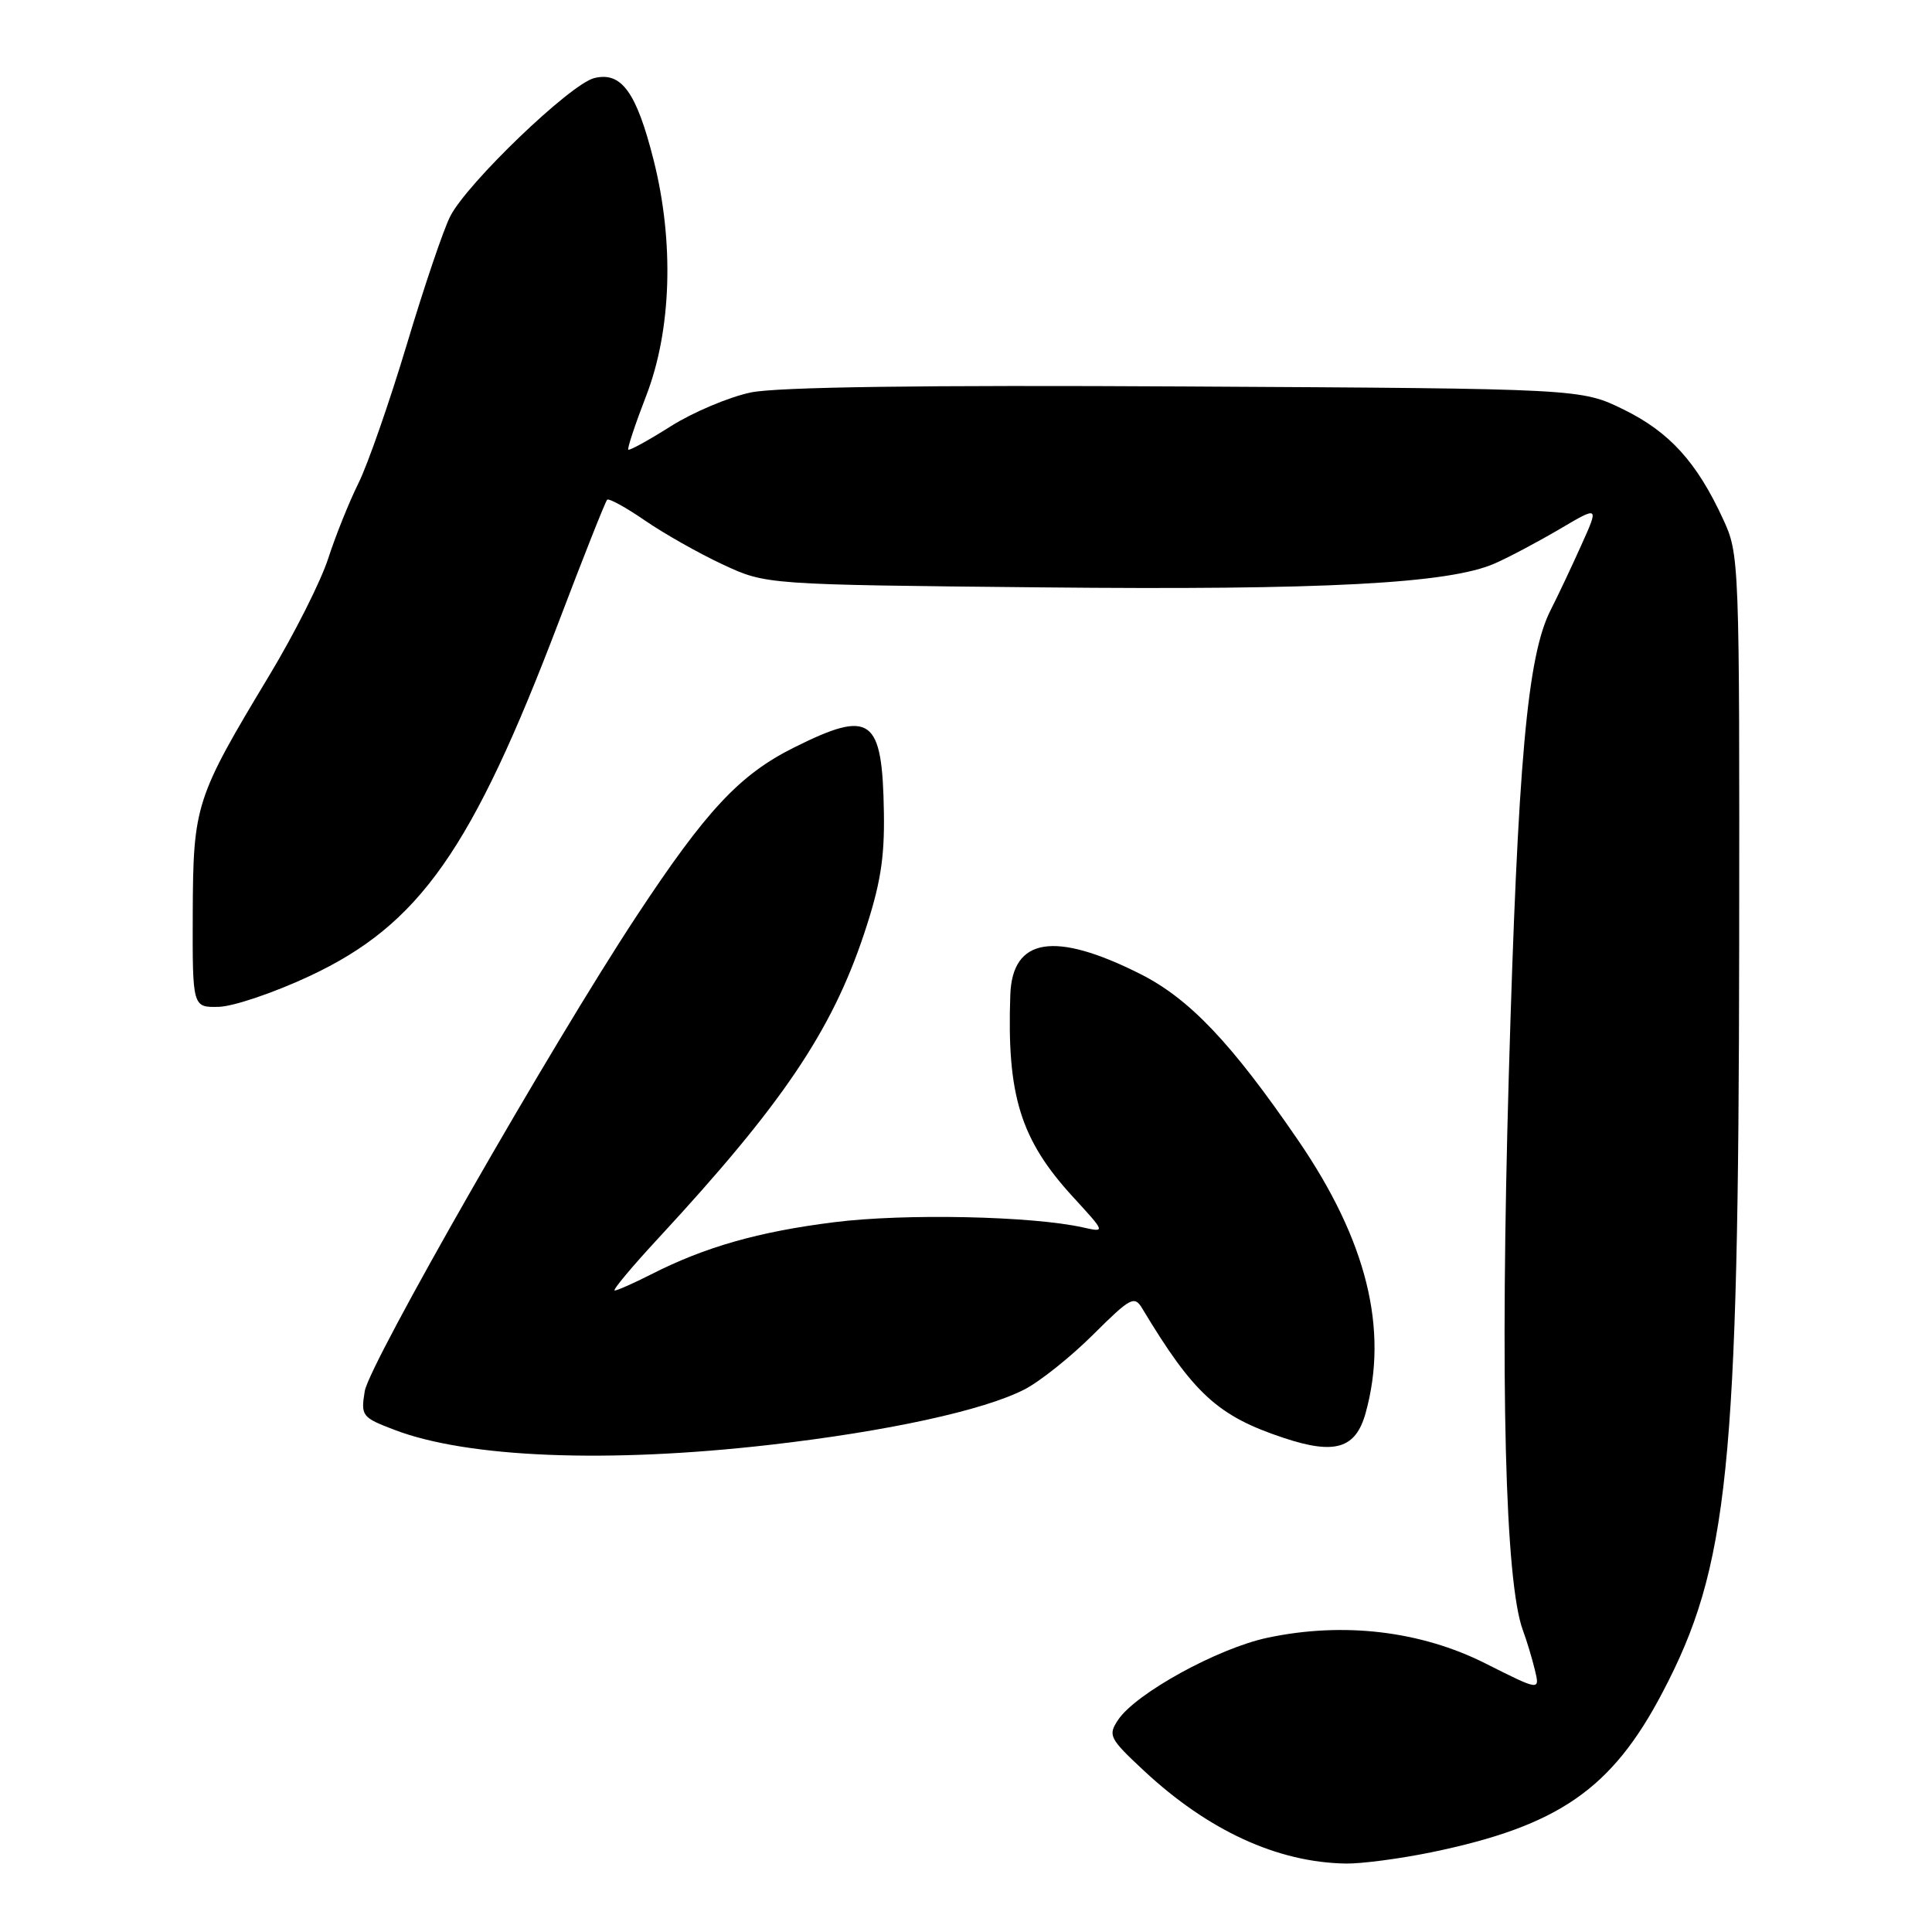 <?xml version="1.0" encoding="UTF-8" standalone="no"?>
<!DOCTYPE svg PUBLIC "-//W3C//DTD SVG 1.1//EN" "http://www.w3.org/Graphics/SVG/1.1/DTD/svg11.dtd" >
<svg xmlns="http://www.w3.org/2000/svg" xmlns:xlink="http://www.w3.org/1999/xlink" version="1.1" viewBox="0 0 256 256">
 <g >
 <path fill="currentColor"
d=" M 189.70 245.43 C 206.51 241.95 213.56 237.08 220.28 224.28 C 229.04 207.62 230.37 194.64 230.45 125.50 C 230.50 74.08 230.48 73.45 228.31 68.77 C 224.84 61.24 221.22 57.25 215.15 54.27 C 209.50 51.50 209.50 51.50 157.11 51.21 C 122.21 51.01 102.98 51.28 99.50 52.00 C 96.62 52.60 91.85 54.61 88.90 56.47 C 85.94 58.34 83.40 59.74 83.25 59.58 C 83.10 59.43 84.17 56.20 85.64 52.40 C 88.98 43.73 89.35 32.08 86.61 21.22 C 84.33 12.19 82.34 9.45 78.73 10.35 C 75.56 11.15 61.90 24.26 59.66 28.66 C 58.77 30.39 56.18 38.04 53.90 45.66 C 51.61 53.27 48.74 61.52 47.51 64.00 C 46.28 66.47 44.47 70.97 43.49 74.00 C 42.51 77.03 39.00 83.99 35.70 89.47 C 25.89 105.76 25.60 106.67 25.54 121.00 C 25.50 133.50 25.50 133.50 29.02 133.41 C 30.95 133.35 36.36 131.52 41.03 129.33 C 55.60 122.51 62.54 112.63 74.07 82.31 C 77.35 73.68 80.22 66.44 80.45 66.22 C 80.67 65.99 82.93 67.23 85.46 68.97 C 87.99 70.71 92.64 73.34 95.78 74.80 C 101.50 77.47 101.50 77.47 138.00 77.83 C 175.50 78.21 192.02 77.33 198.07 74.66 C 199.96 73.83 203.83 71.77 206.69 70.09 C 211.88 67.03 211.88 67.03 209.52 72.26 C 208.23 75.14 206.40 79.01 205.46 80.85 C 202.38 86.90 201.12 100.93 199.92 142.62 C 198.76 183.31 199.43 209.63 201.79 216.02 C 202.30 217.38 203.01 219.75 203.38 221.28 C 204.05 224.05 204.05 224.05 196.84 220.42 C 188.24 216.09 177.99 214.88 167.95 217.01 C 161.35 218.41 150.48 224.39 148.15 227.90 C 146.79 229.95 146.99 230.35 151.60 234.65 C 160.10 242.56 169.24 246.77 178.29 246.93 C 180.38 246.97 185.51 246.29 189.70 245.43 Z  M 102.00 191.45 C 117.56 189.67 130.38 186.88 135.76 184.10 C 137.82 183.04 141.91 179.77 144.86 176.83 C 149.82 171.90 150.31 171.64 151.36 173.39 C 158.16 184.70 161.38 187.64 170.10 190.53 C 176.89 192.79 179.64 191.95 180.95 187.24 C 184.03 176.16 181.11 164.38 172.00 151.08 C 163.18 138.20 157.61 132.34 151.10 129.06 C 139.73 123.34 134.14 124.24 133.87 131.82 C 133.40 145.15 135.22 151.01 142.16 158.58 C 146.50 163.31 146.50 163.31 143.50 162.64 C 136.76 161.13 119.83 160.77 110.53 161.95 C 100.47 163.21 93.38 165.24 86.24 168.88 C 83.95 170.04 81.79 171.00 81.45 171.00 C 81.10 171.00 83.73 167.85 87.29 164.01 C 103.62 146.36 110.17 136.67 114.47 123.81 C 116.64 117.31 117.22 113.80 117.12 107.68 C 116.92 95.02 115.43 93.95 105.19 99.06 C 97.99 102.66 93.58 107.38 84.35 121.38 C 73.16 138.33 48.92 180.71 48.33 184.34 C 47.80 187.62 47.95 187.82 52.29 189.47 C 61.97 193.17 80.53 193.91 102.00 191.45 Z "/>
</g>
</svg>